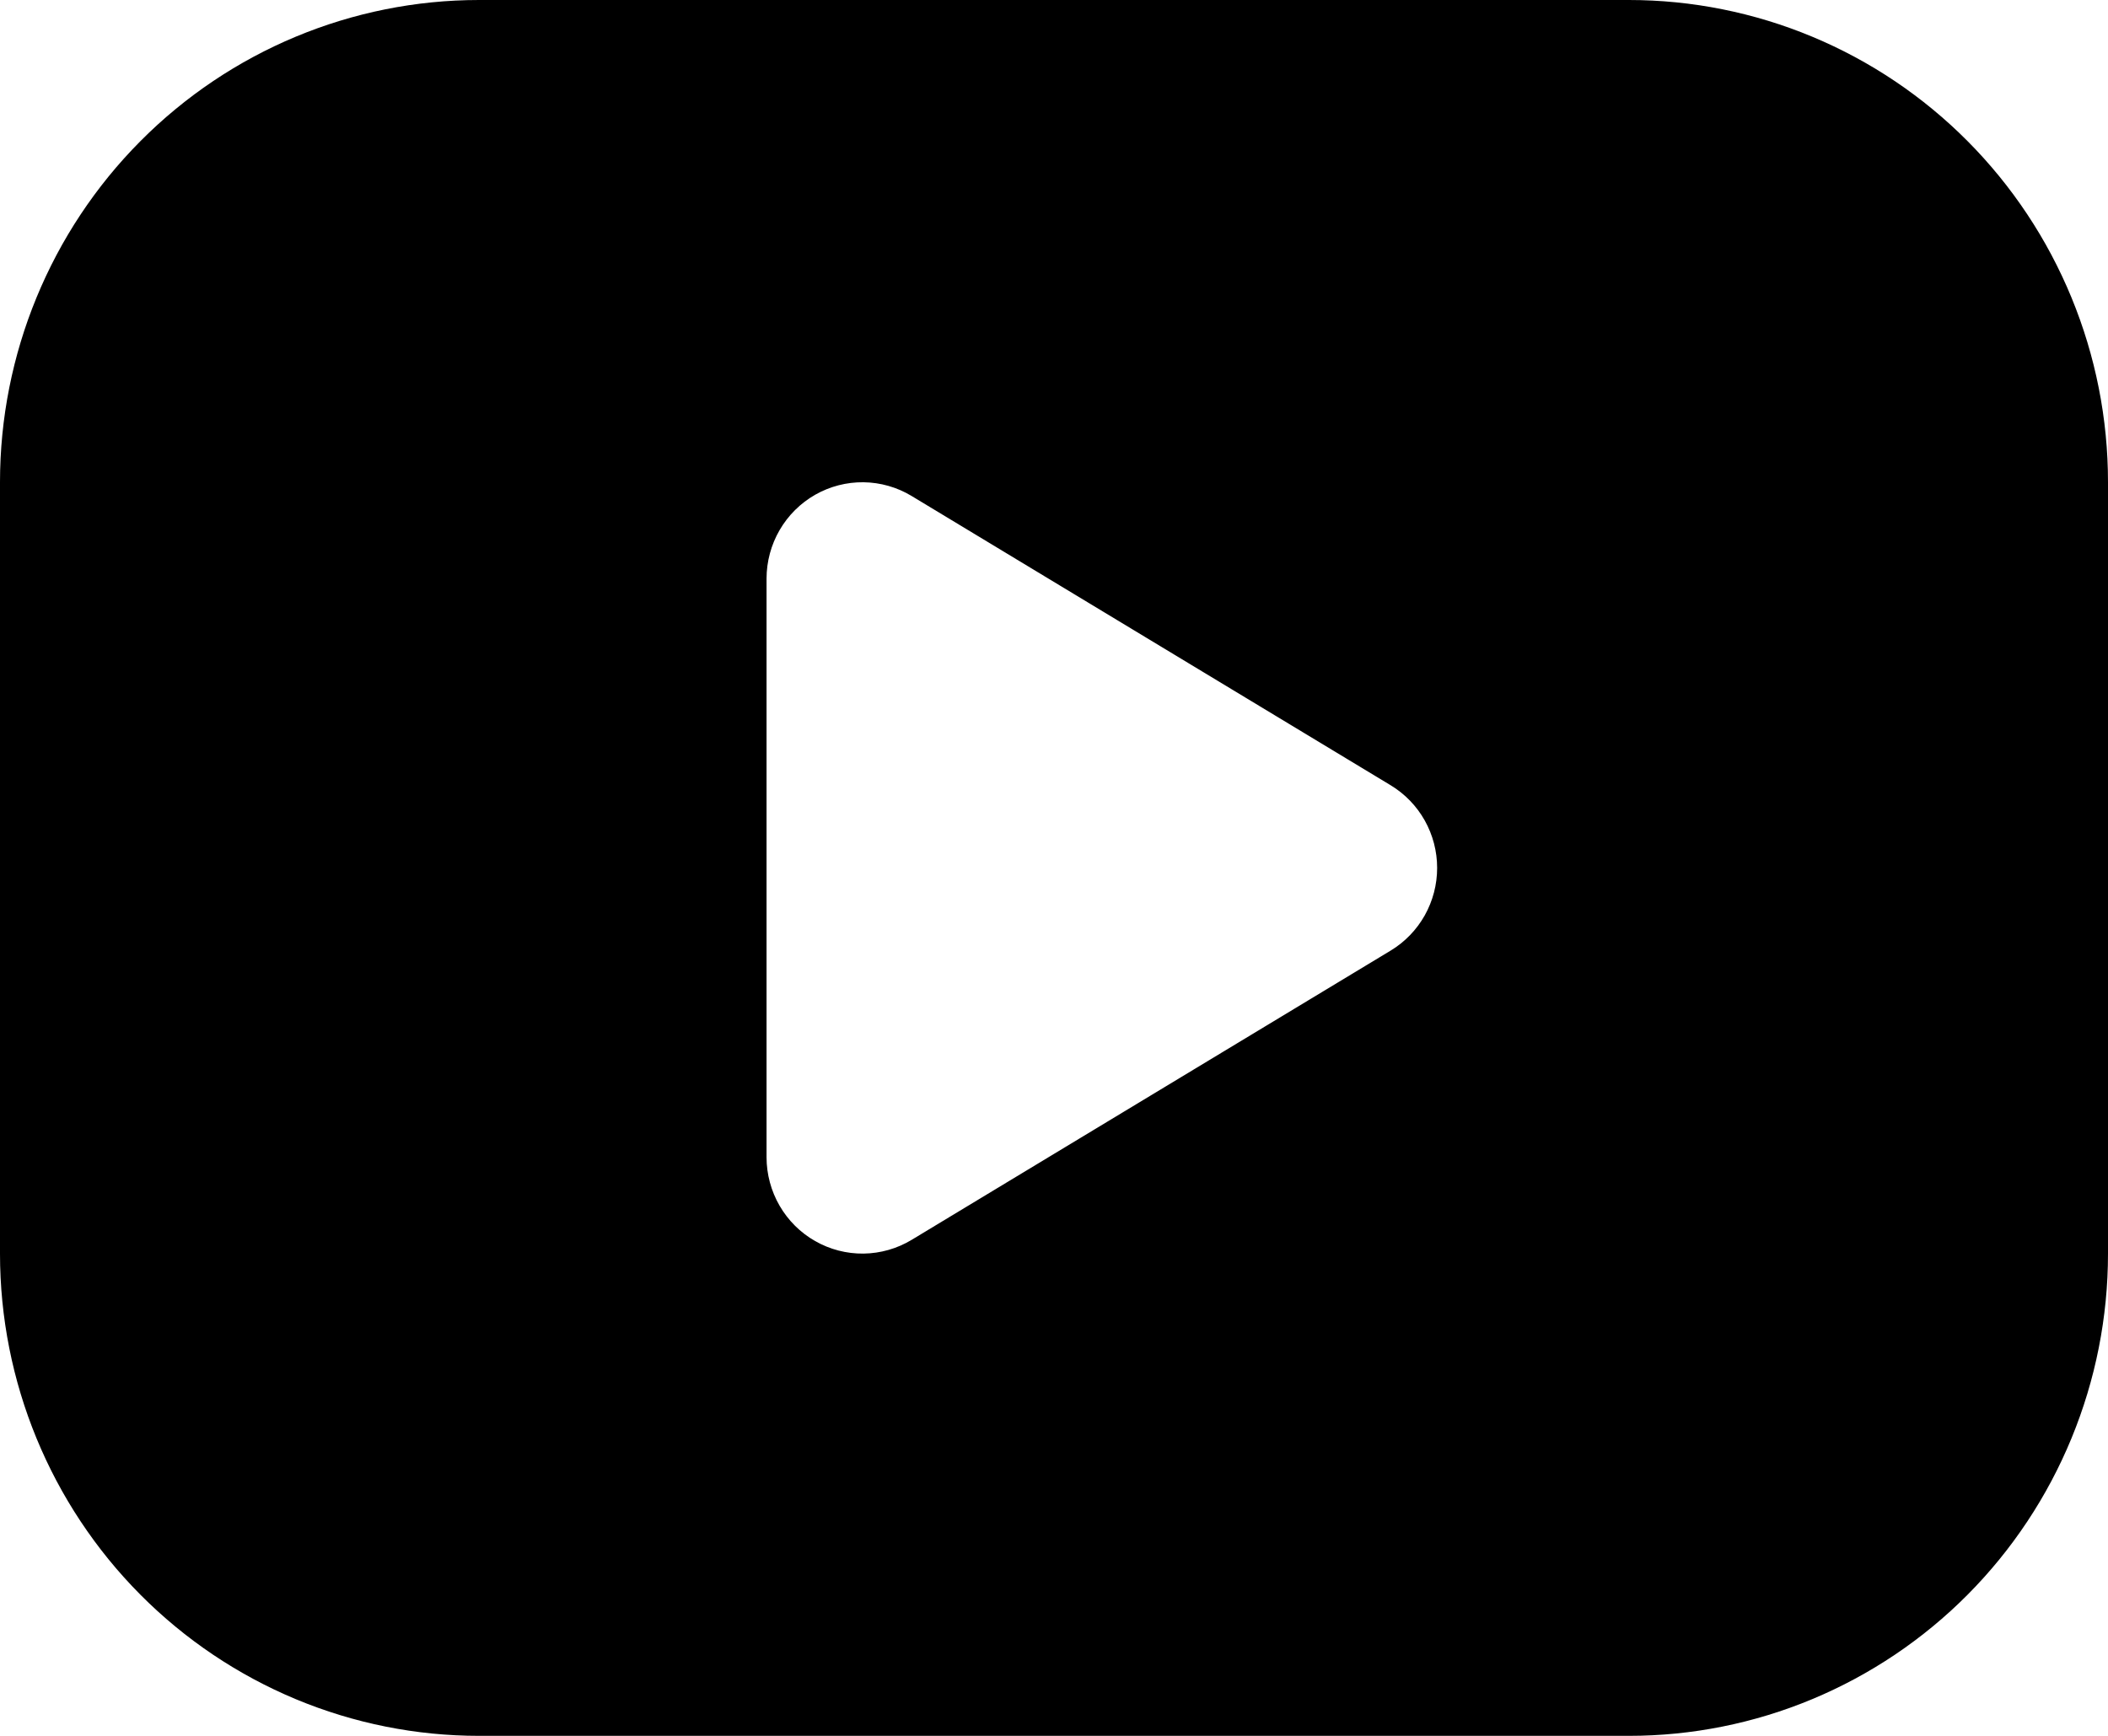 <svg width="102" height="84" viewBox="0 0 102 84" fill="none" xmlns="http://www.w3.org/2000/svg">
<path d="M78.818 0C81.862 0 84.877 0.604 87.689 1.776C90.502 2.949 93.058 4.667 95.21 6.834C97.363 9.001 99.07 11.573 100.235 14.404C101.4 17.235 102 20.269 102 23.333V60.667C102 63.731 101.4 66.765 100.235 69.596C99.07 72.427 97.363 74.999 95.21 77.166C93.058 79.332 90.502 81.051 87.689 82.224C84.877 83.397 81.862 84 78.818 84H23.182C20.137 84 17.123 83.397 14.31 82.224C11.498 81.051 8.942 79.332 6.79 77.166C2.442 72.79 0 66.855 0 60.667V23.333C0 17.145 2.442 11.21 6.79 6.834C11.137 2.458 17.034 0 23.182 0H78.818ZM37.091 28V56C37.092 56.825 37.31 57.636 37.723 58.348C38.136 59.061 38.73 59.651 39.443 60.057C40.157 60.464 40.965 60.673 41.785 60.663C42.605 60.652 43.407 60.423 44.11 59.999L67.292 45.999C67.978 45.584 68.545 44.998 68.939 44.297C69.332 43.596 69.539 42.805 69.539 42C69.539 41.195 69.332 40.404 68.939 39.703C68.545 39.002 67.978 38.416 67.292 38.001L44.11 24.001C43.407 23.576 42.605 23.348 41.785 23.337C40.965 23.327 40.157 23.536 39.443 23.942C38.73 24.349 38.136 24.939 37.723 25.652C37.31 26.364 37.092 27.175 37.091 28Z" fill="black"/>
</svg>

